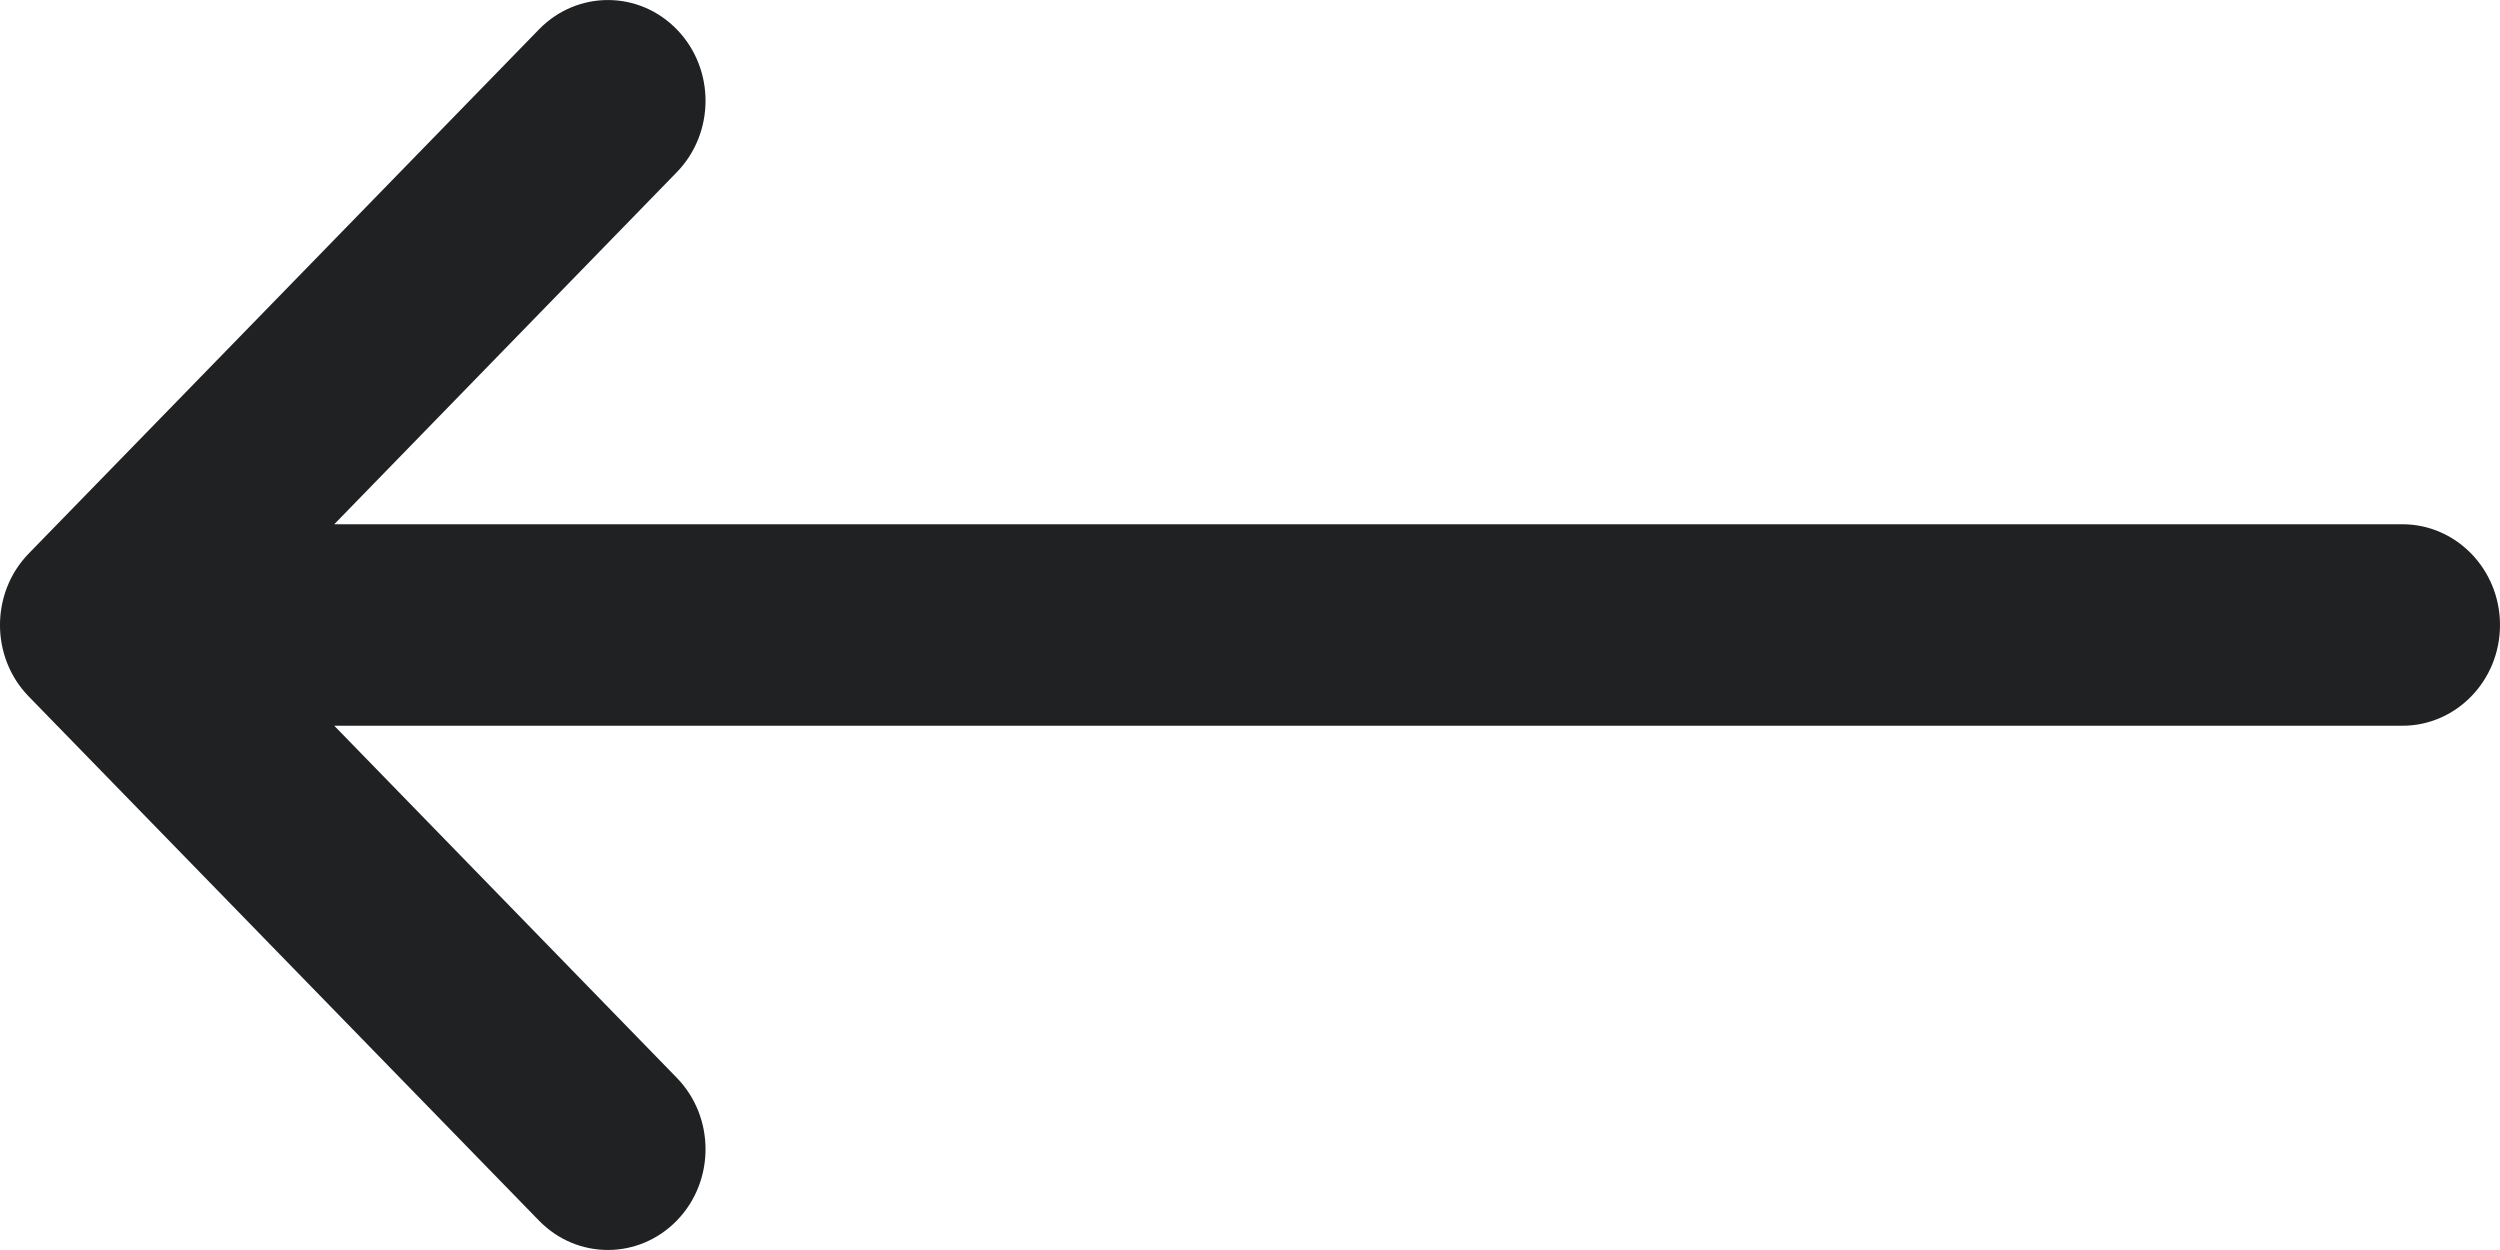<svg width="20" height="10" viewBox="0 0 20 10" fill="none" xmlns="http://www.w3.org/2000/svg">
<path d="M19.219 4.194H2.674L5.414 1.378C5.72 1.064 5.721 0.553 5.417 0.238C5.113 -0.078 4.618 -0.079 4.312 0.235L0.23 4.428C0.23 4.429 0.229 4.429 0.229 4.429C-0.076 4.743 -0.077 5.256 0.229 5.571C0.229 5.571 0.23 5.571 0.23 5.572L4.312 9.765C4.618 10.079 5.112 10.078 5.417 9.762C5.721 9.447 5.72 8.936 5.414 8.622L2.674 5.806H19.219C19.65 5.806 20 5.445 20 5C20 4.555 19.65 4.194 19.219 4.194Z" fill="#1F2123"/>
</svg>
